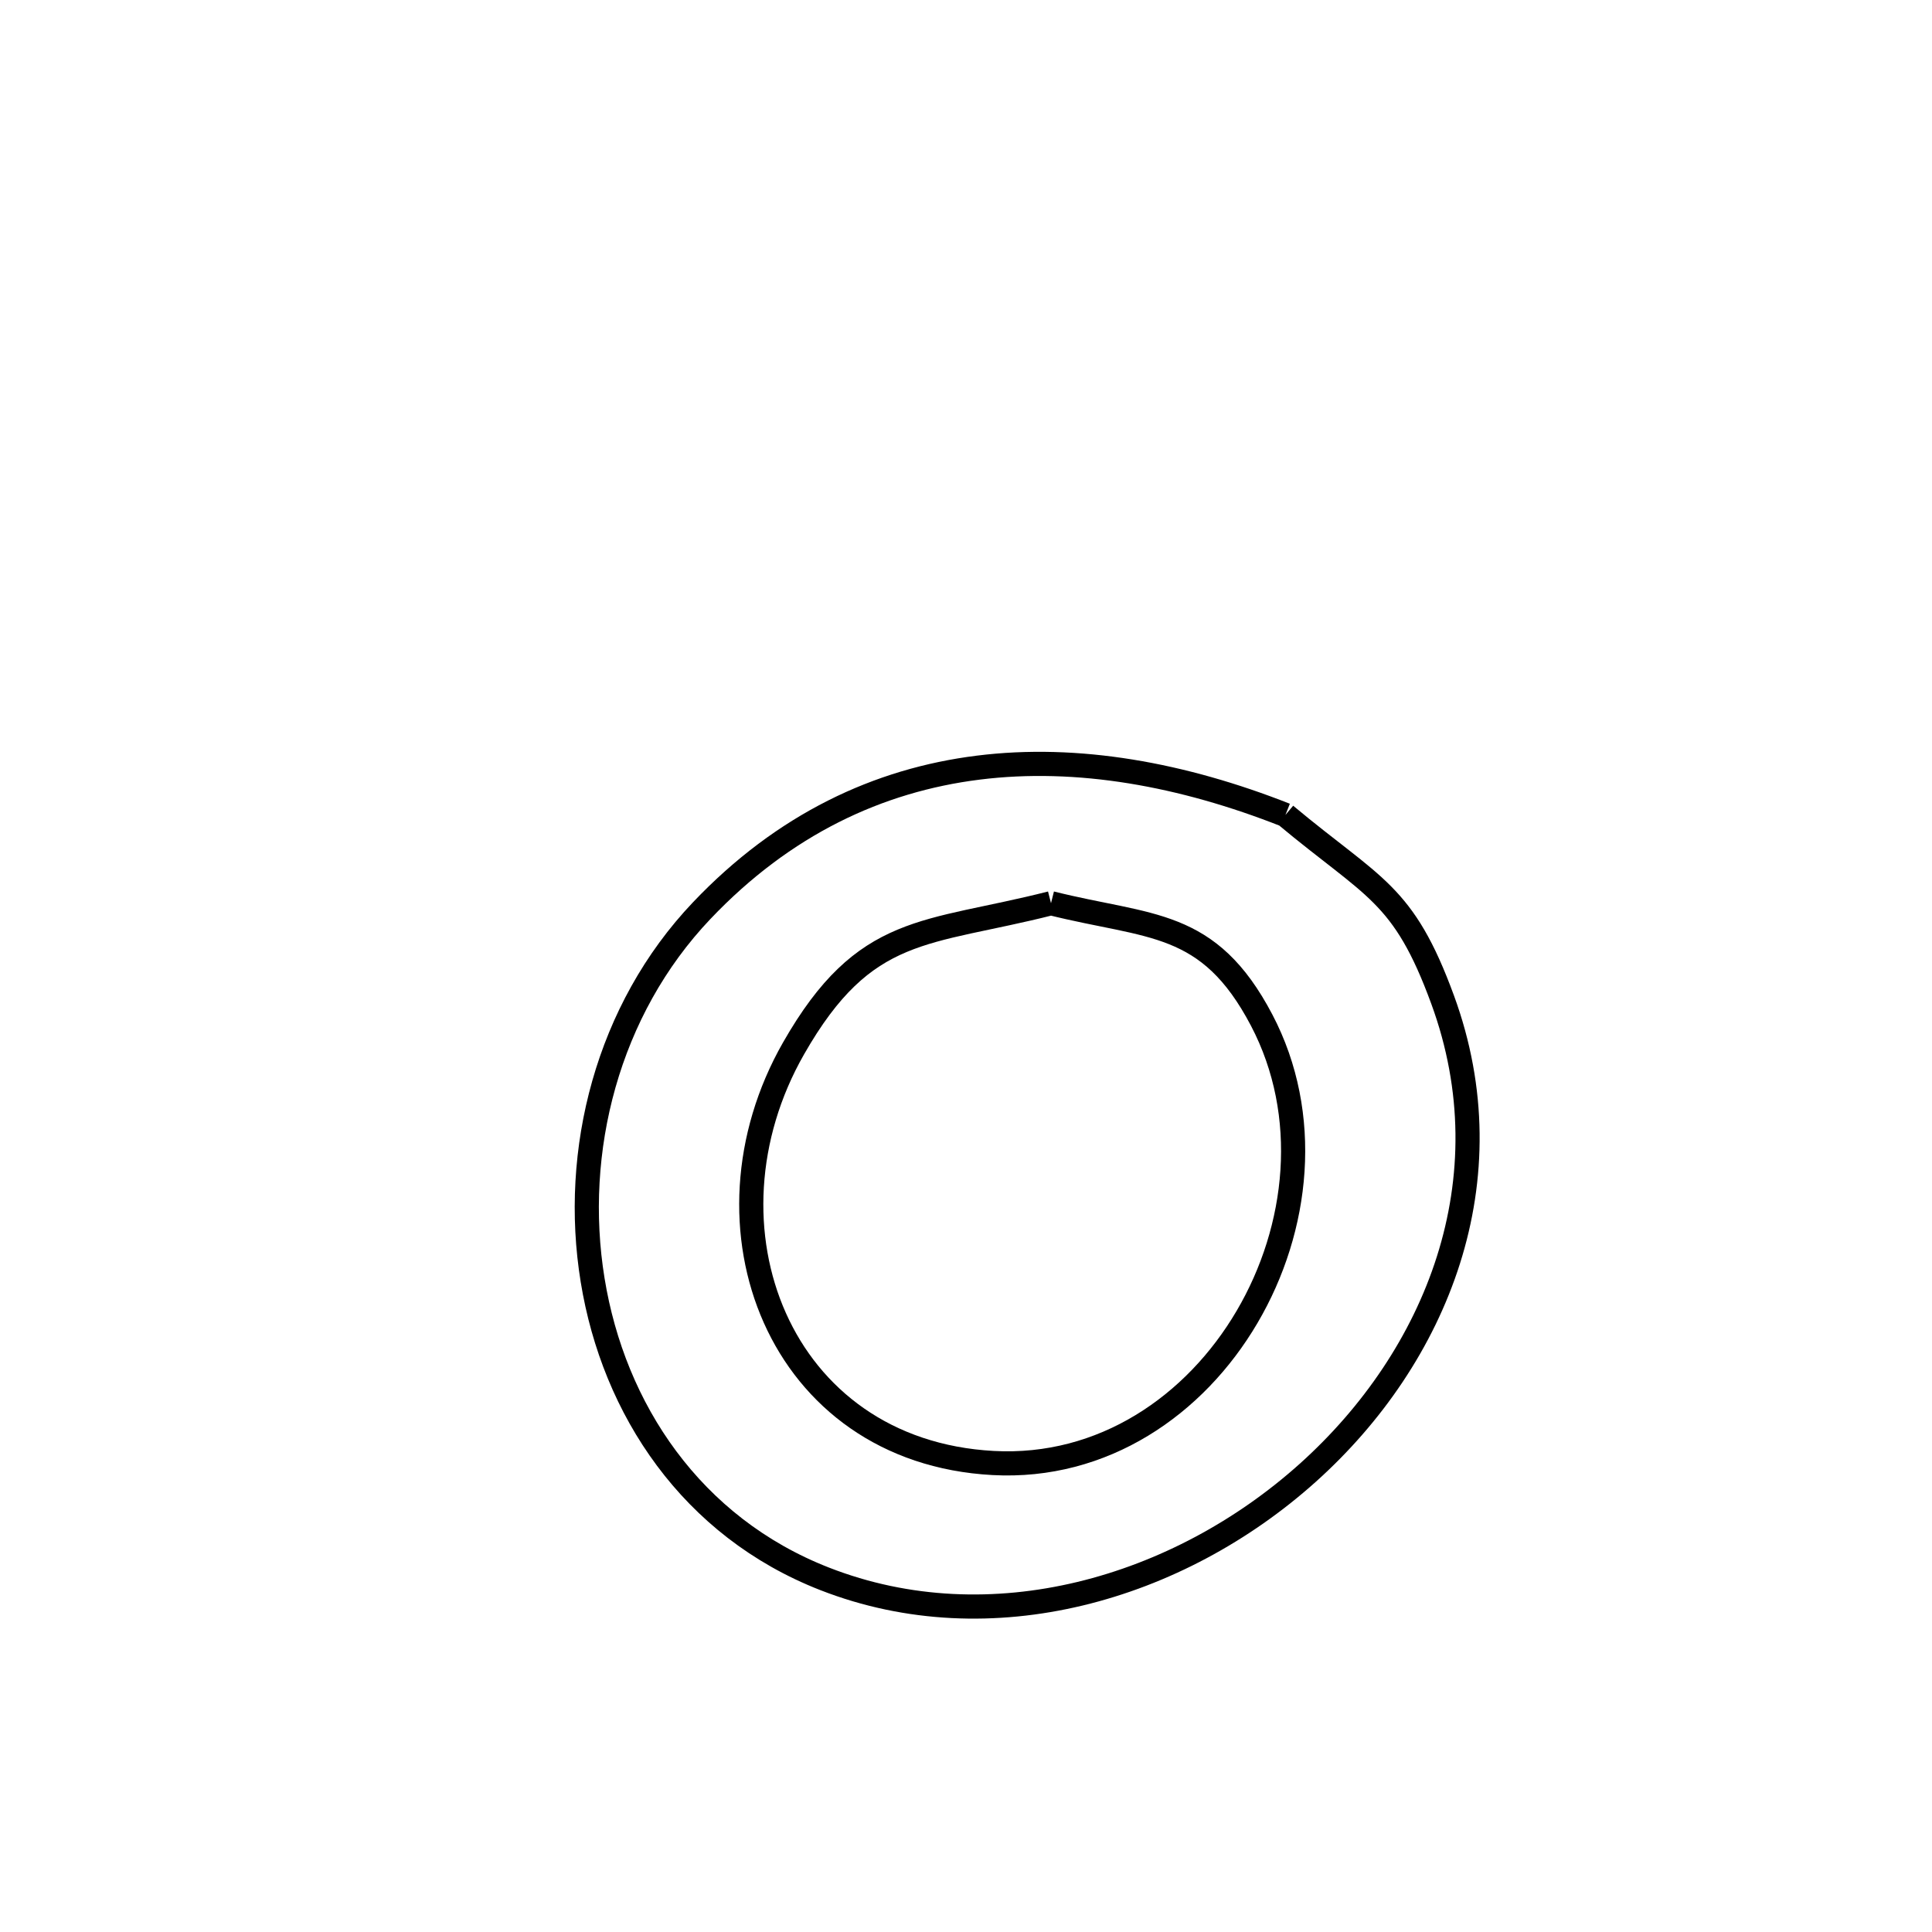 <svg xmlns="http://www.w3.org/2000/svg" viewBox="0.0 0.0 24.0 24.0" height="200px" width="200px"><path fill="none" stroke="black" stroke-width=".3" stroke-opacity="1.0"  filling="0" d="M15.968 10.124 L15.968 10.124 C17.066 11.041 17.432 11.084 17.921 12.419 C18.739 14.652 17.852 16.854 16.245 18.296 C14.638 19.738 12.31 20.42 10.244 19.613 C8.591 18.967 7.623 17.508 7.362 15.903 C7.1 14.297 7.545 12.545 8.717 11.312 C9.737 10.239 10.912 9.691 12.151 9.536 C13.389 9.381 14.692 9.621 15.968 10.124 L15.968 10.124"></path>
<path fill="none" stroke="black" stroke-width=".3" stroke-opacity="1.0"  filling="0" d="M13.056 11.22 L13.056 11.22 C14.287 11.528 15.013 11.415 15.673 12.673 C16.289 13.848 16.138 15.26 15.491 16.36 C14.845 17.46 13.703 18.248 12.337 18.174 C9.671 18.03 8.599 15.229 9.858 13.023 C10.745 11.469 11.5 11.616 13.056 11.22 L13.056 11.22"></path></svg>